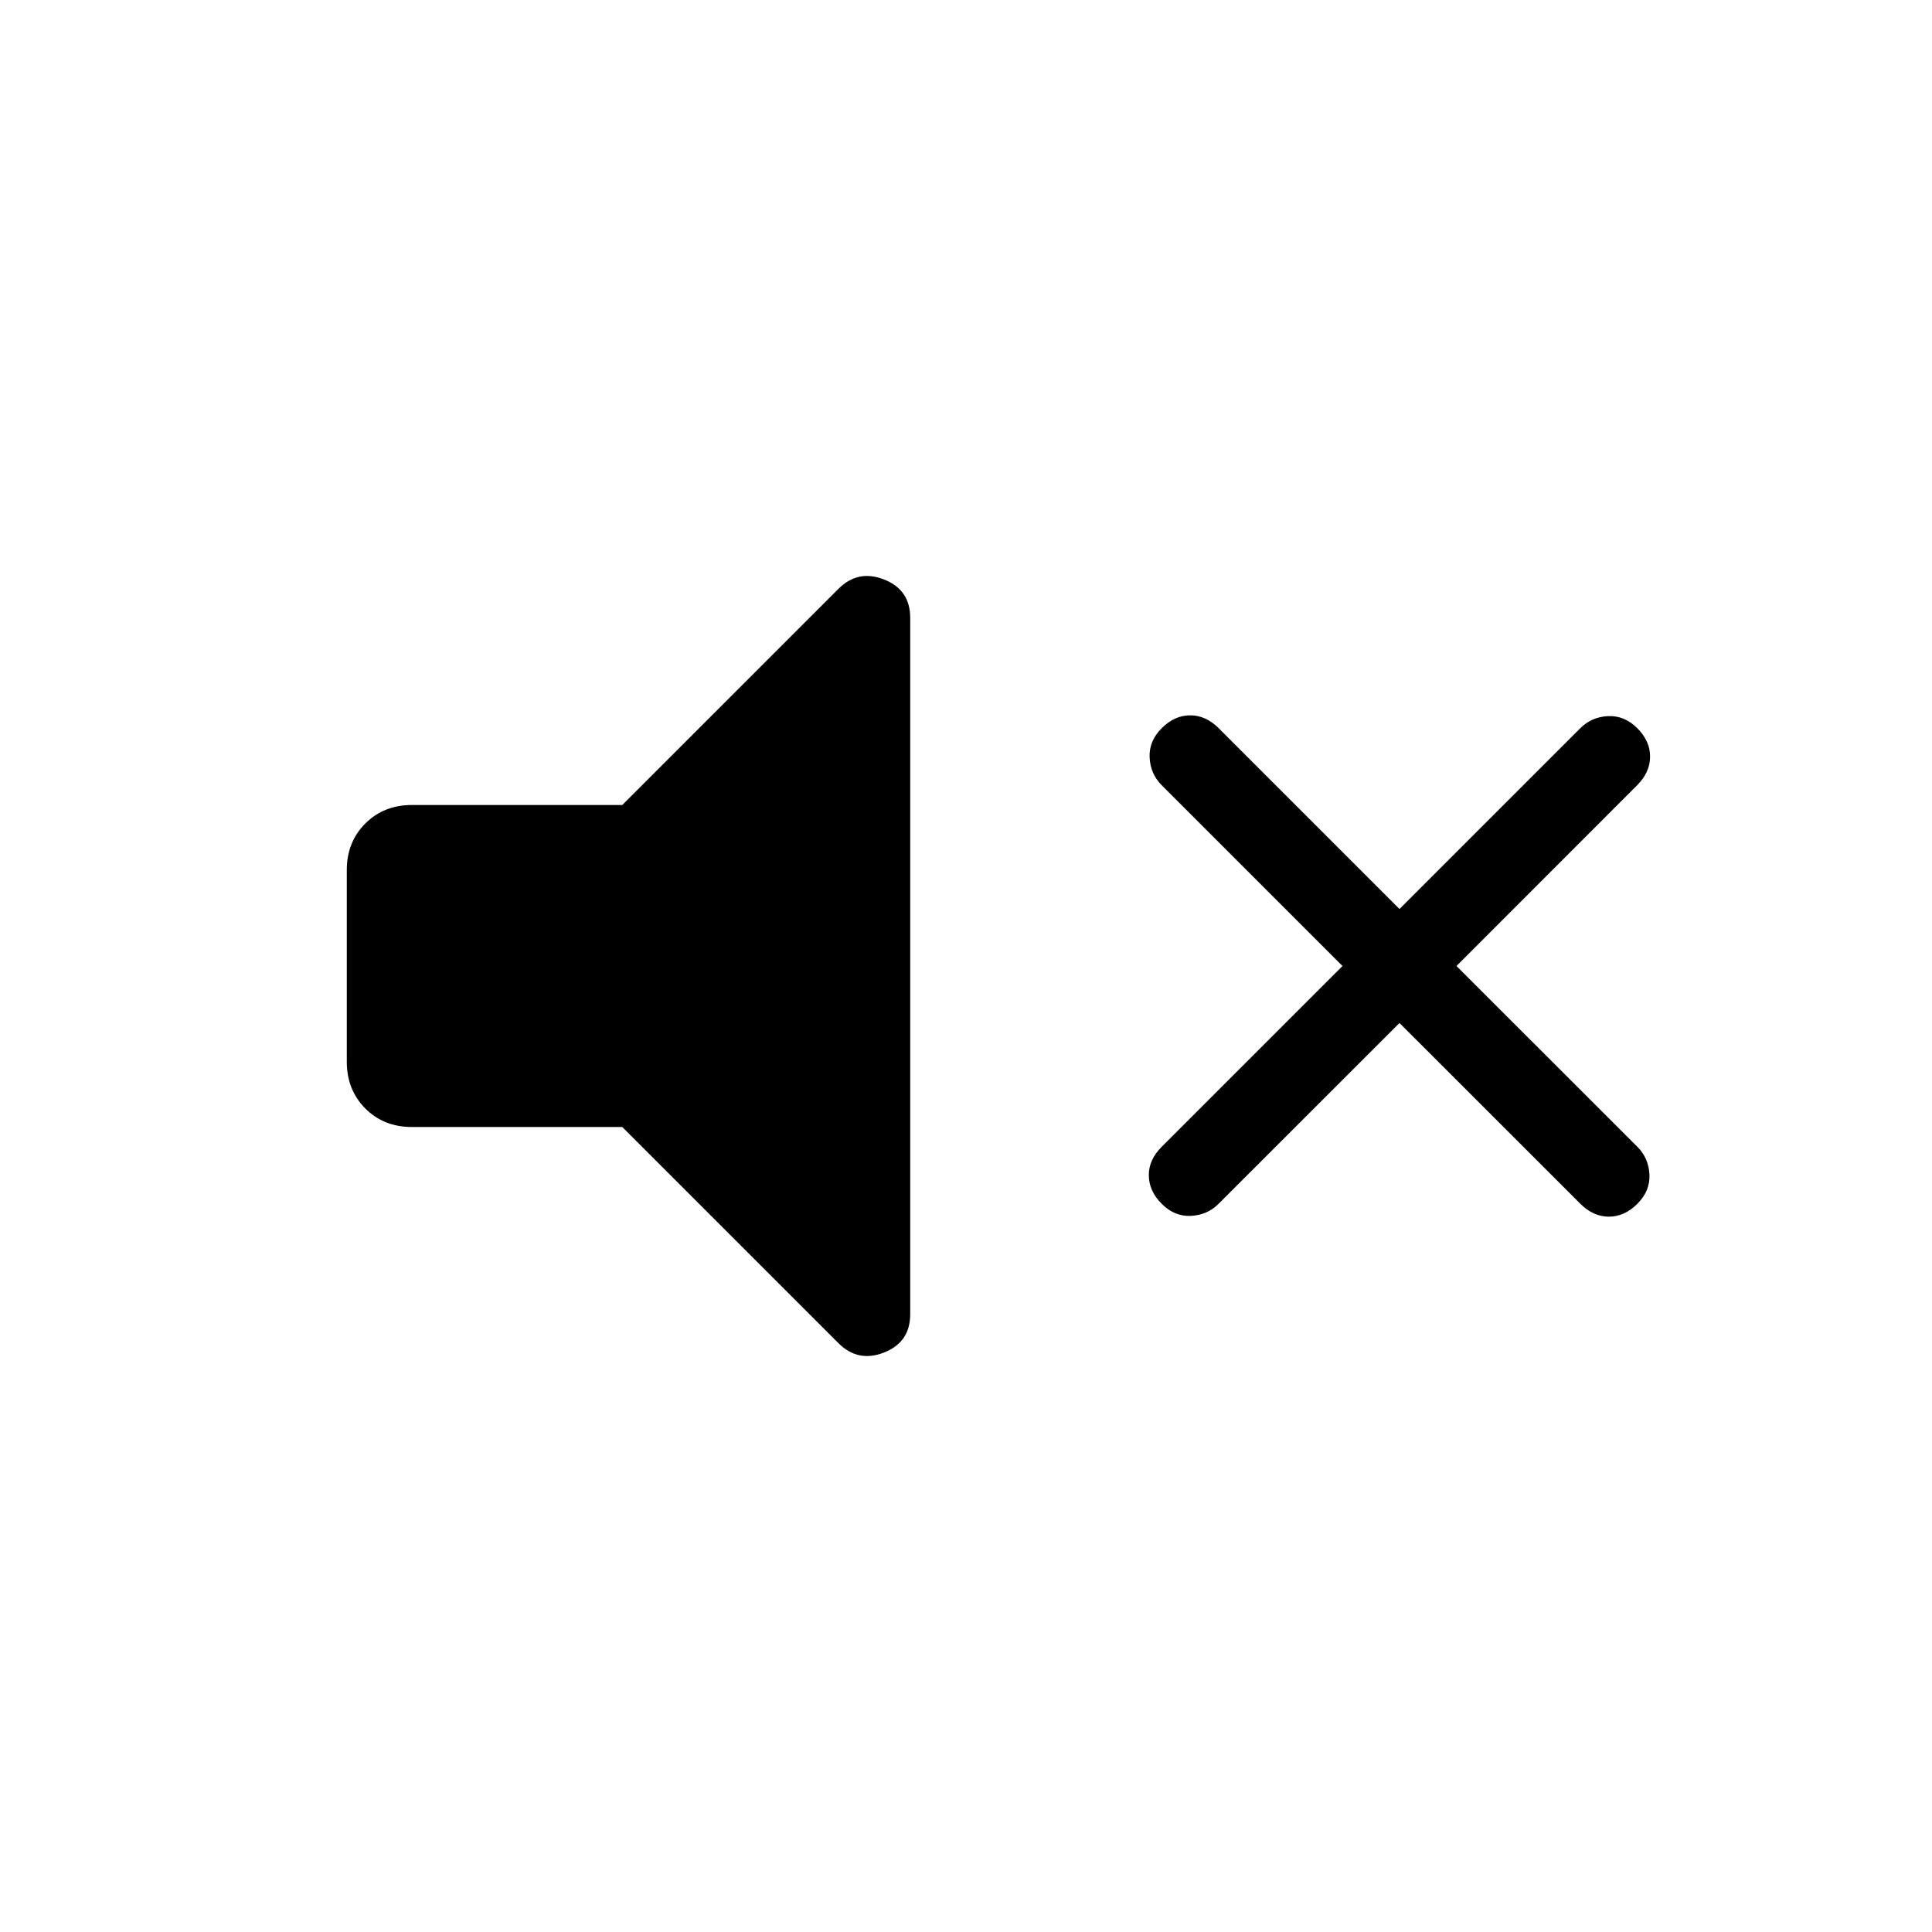 <svg xmlns="http://www.w3.org/2000/svg" width="1em" height="1em" viewBox="0 0 24 24"><path fill="currentColor" d="m17.385 12.708l-2.247 2.246q-.14.14-.344.15t-.363-.15t-.16-.354t.16-.354L16.677 12l-2.246-2.246q-.14-.14-.15-.344t.15-.364t.354-.16t.354.16l2.246 2.246l2.246-2.246q.14-.14.344-.15t.364.15t.159.354t-.16.354L18.093 12l2.247 2.246q.14.14.15.344t-.15.364t-.354.16t-.354-.16zM7.73 14H5.116q-.349 0-.578-.23t-.23-.578v-2.384q0-.348.23-.578t.578-.23H7.73l2.685-2.685q.244-.244.568-.116t.324.476v8.65q0 .348-.324.476t-.568-.116z"/></svg>